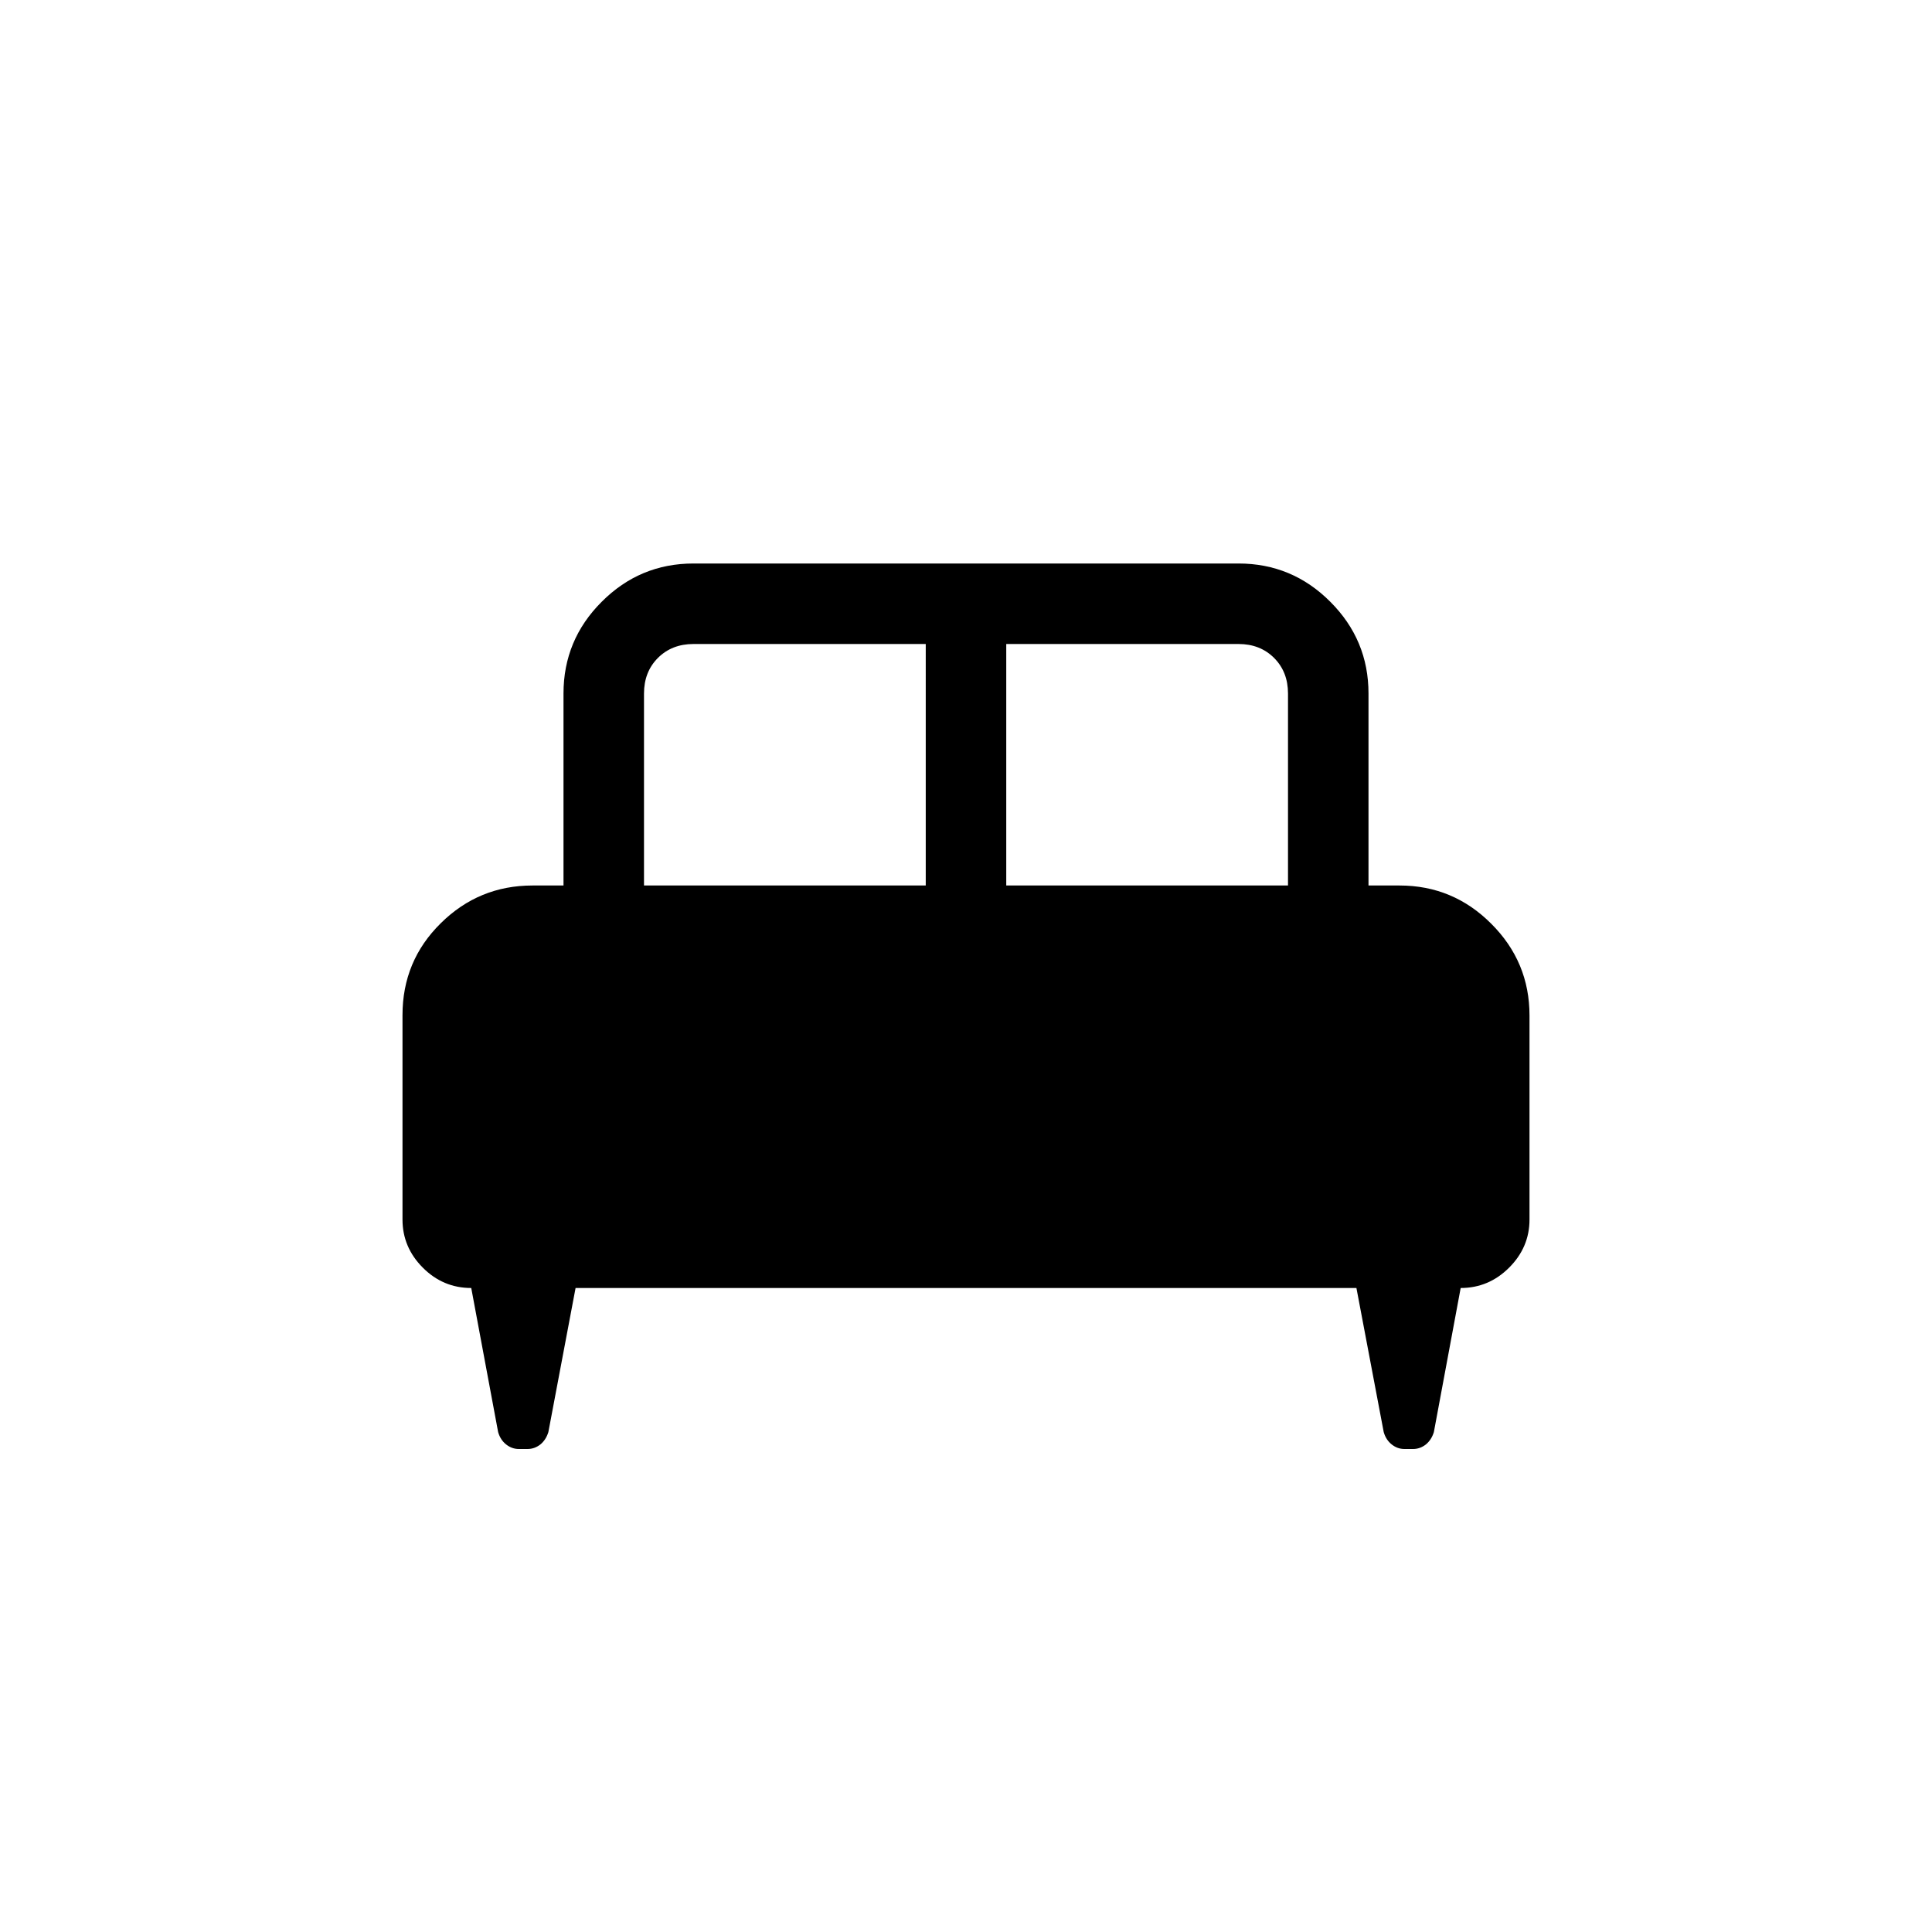 <svg xmlns="http://www.w3.org/2000/svg" width="1em" height="1em" viewBox="0 0 24 24"><path fill="currentColor" d="M5 12.61q0-.673.475-1.141Q5.949 11 6.615 11H7V8.615q0-.666.475-1.14Q7.949 7 8.615 7h6.77q.666 0 1.14.475q.475.474.475 1.14V11h.385q.666 0 1.14.475q.475.474.475 1.14v2.535q0 .344-.253.597t-.602.253l-.333 1.79q-.03.097-.1.154q-.072.056-.158.056h-.108q-.086 0-.157-.056q-.072-.057-.1-.154L16.85 16h-9.7l-.338 1.79q-.03.097-.1.154Q6.64 18 6.553 18h-.108q-.086 0-.157-.056q-.072-.057-.1-.154L5.854 16q-.35 0-.602-.253T5 15.15zM12.5 11H16V8.615q0-.269-.173-.442T15.385 8H12.5zM8 11h3.5V8H8.615q-.269 0-.442.173T8 8.615z"/></svg>